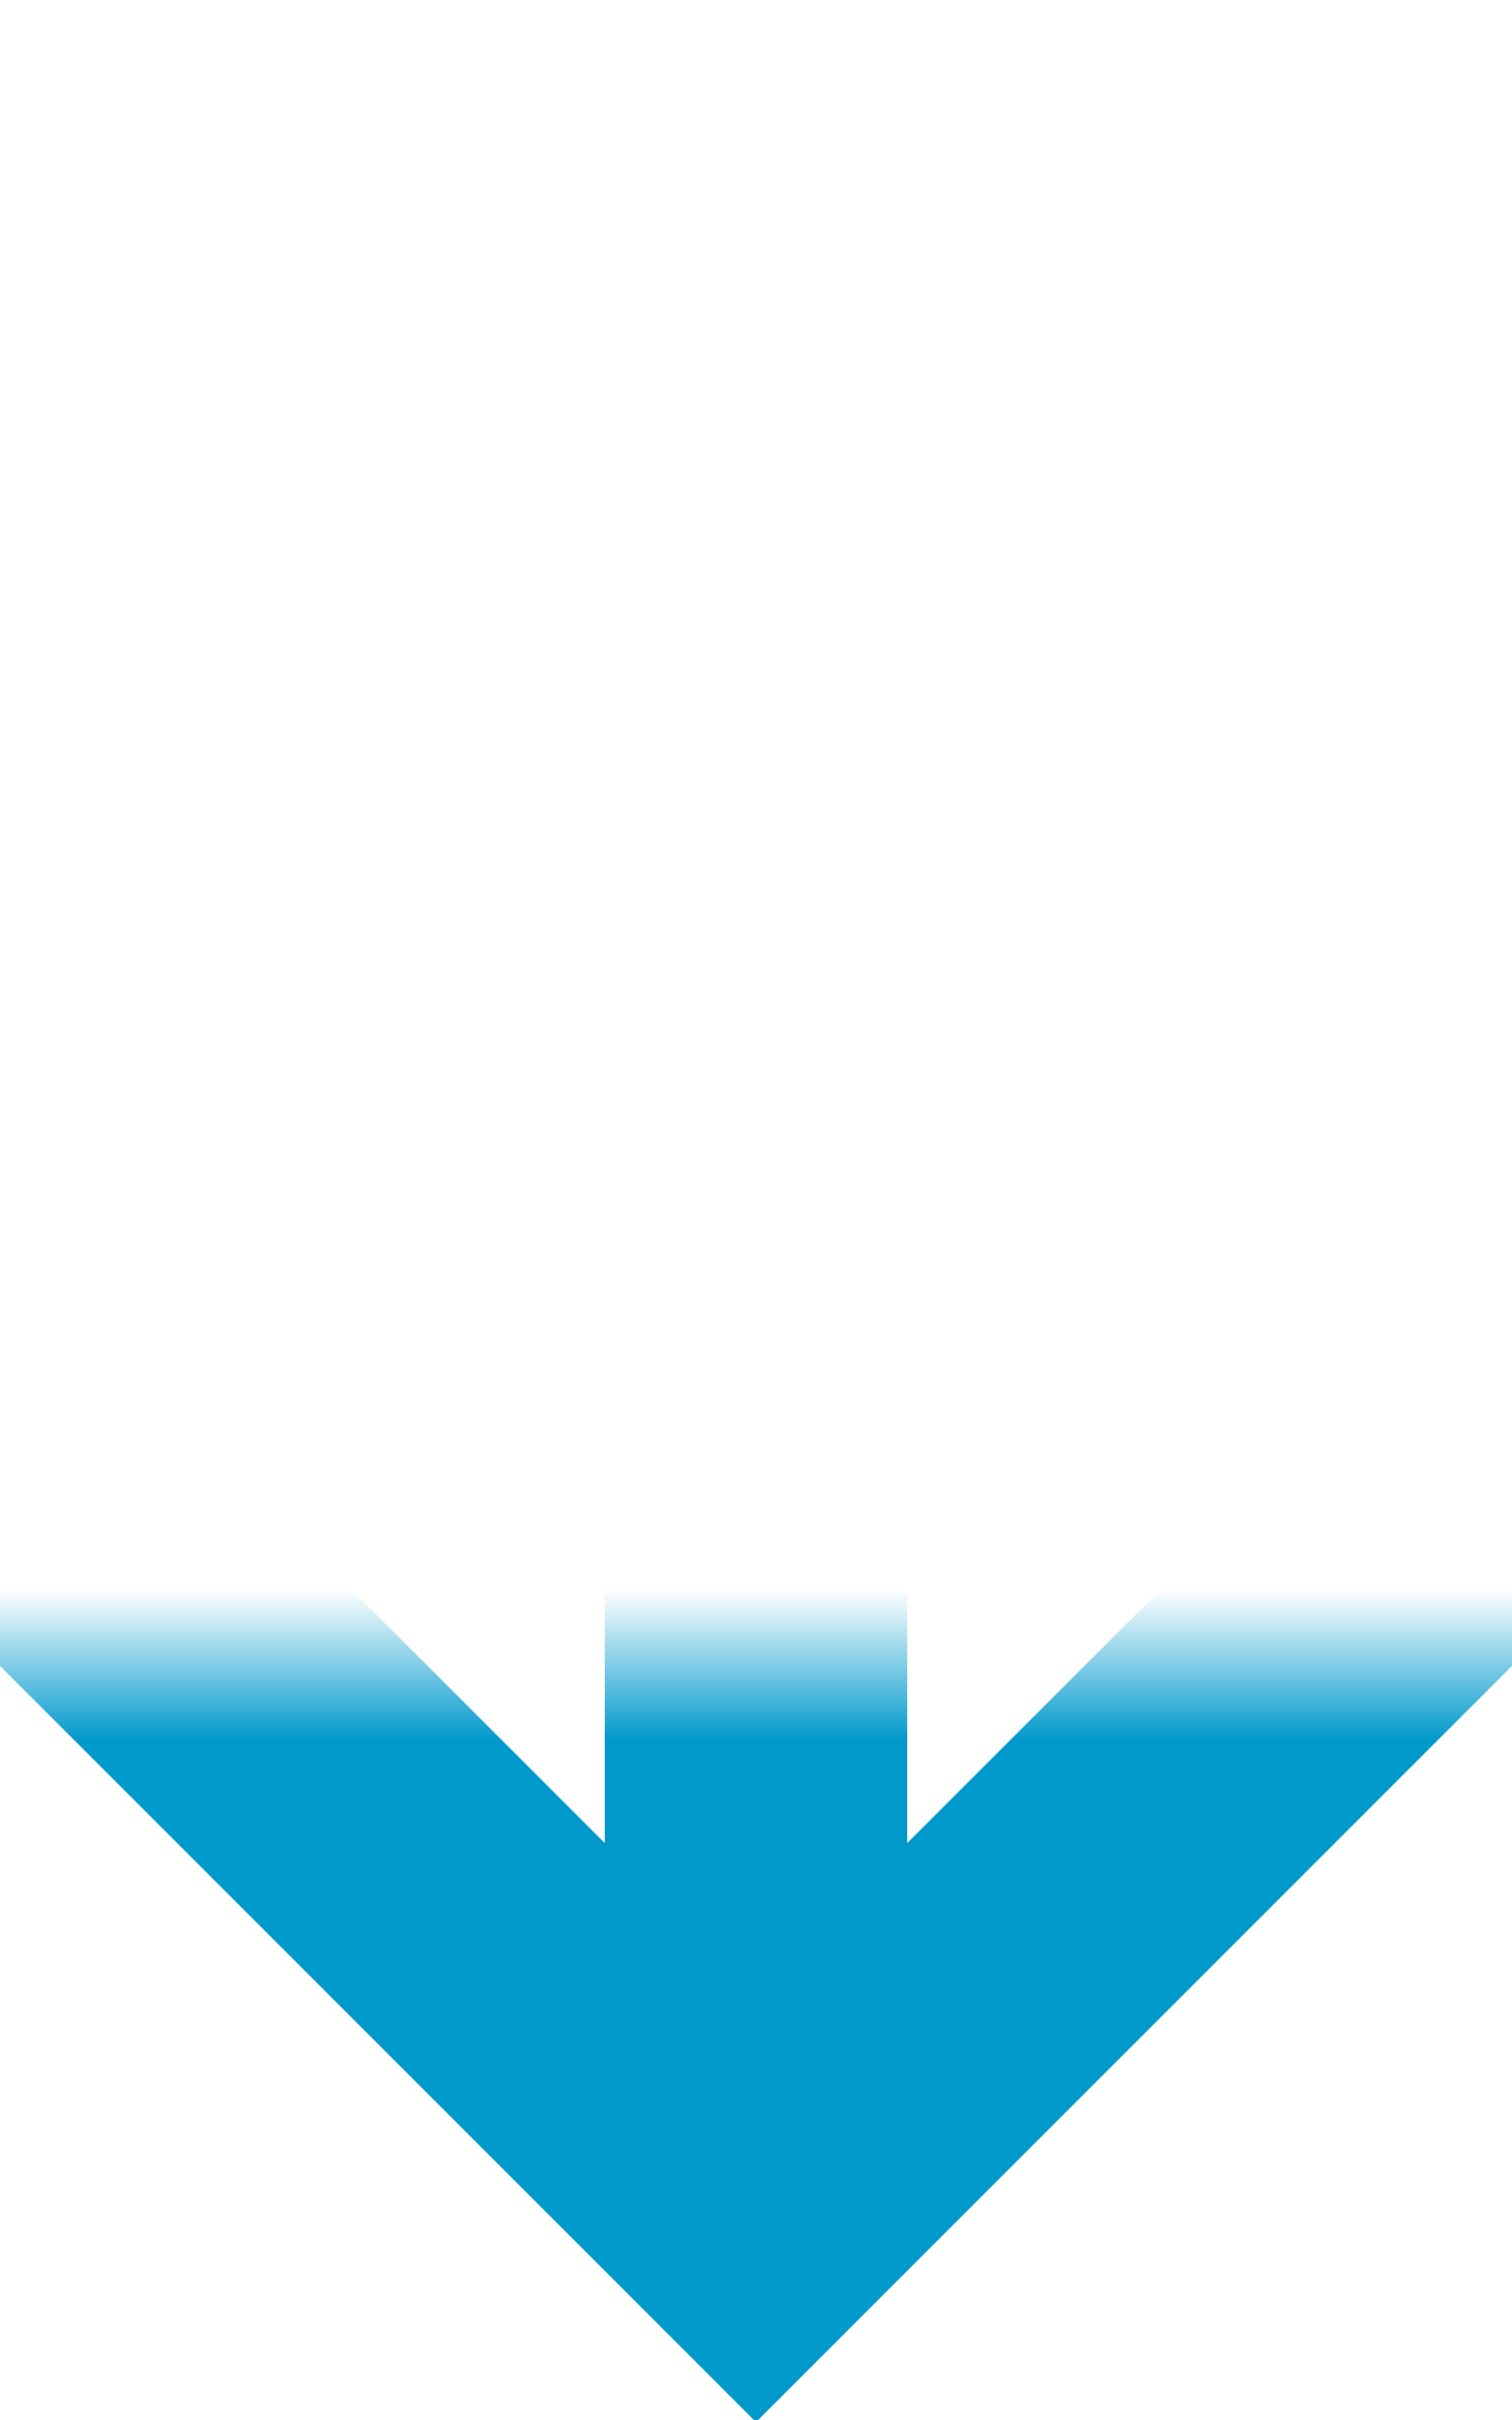 ﻿<?xml version="1.0" encoding="utf-8"?>
<svg version="1.1" xmlns:xlink="http://www.w3.org/1999/xlink" width="10px" height="16px" preserveAspectRatio="xMidYMin meet" viewBox="204 1805  8 16" xmlns="http://www.w3.org/2000/svg">
  <defs>
    <mask fill="white" id="clip57">
      <path d="M 190 1788  L 224 1788  L 224 1816  L 190 1816  Z M 190 1783  L 224 1783  L 224 1831  L 190 1831  Z " fill-rule="evenodd" />
    </mask>
  </defs>
  <path d="M 207 1783  L 207 1809.5  A 0.5 0.5 0 0 0 207.5 1810 A 0.5 0.5 0 0 1 208 1810.5 L 208 1819  " stroke-width="2" stroke="#0099cc" fill="none" mask="url(#clip57)" />
  <path d="M 212.293 1813.893  L 208 1818.186  L 203.707 1813.893  L 202.293 1815.307  L 207.293 1820.307  L 208 1821.014  L 208.707 1820.307  L 213.707 1815.307  L 212.293 1813.893  Z " fill-rule="nonzero" fill="#0099cc" stroke="none" mask="url(#clip57)" />
</svg>
